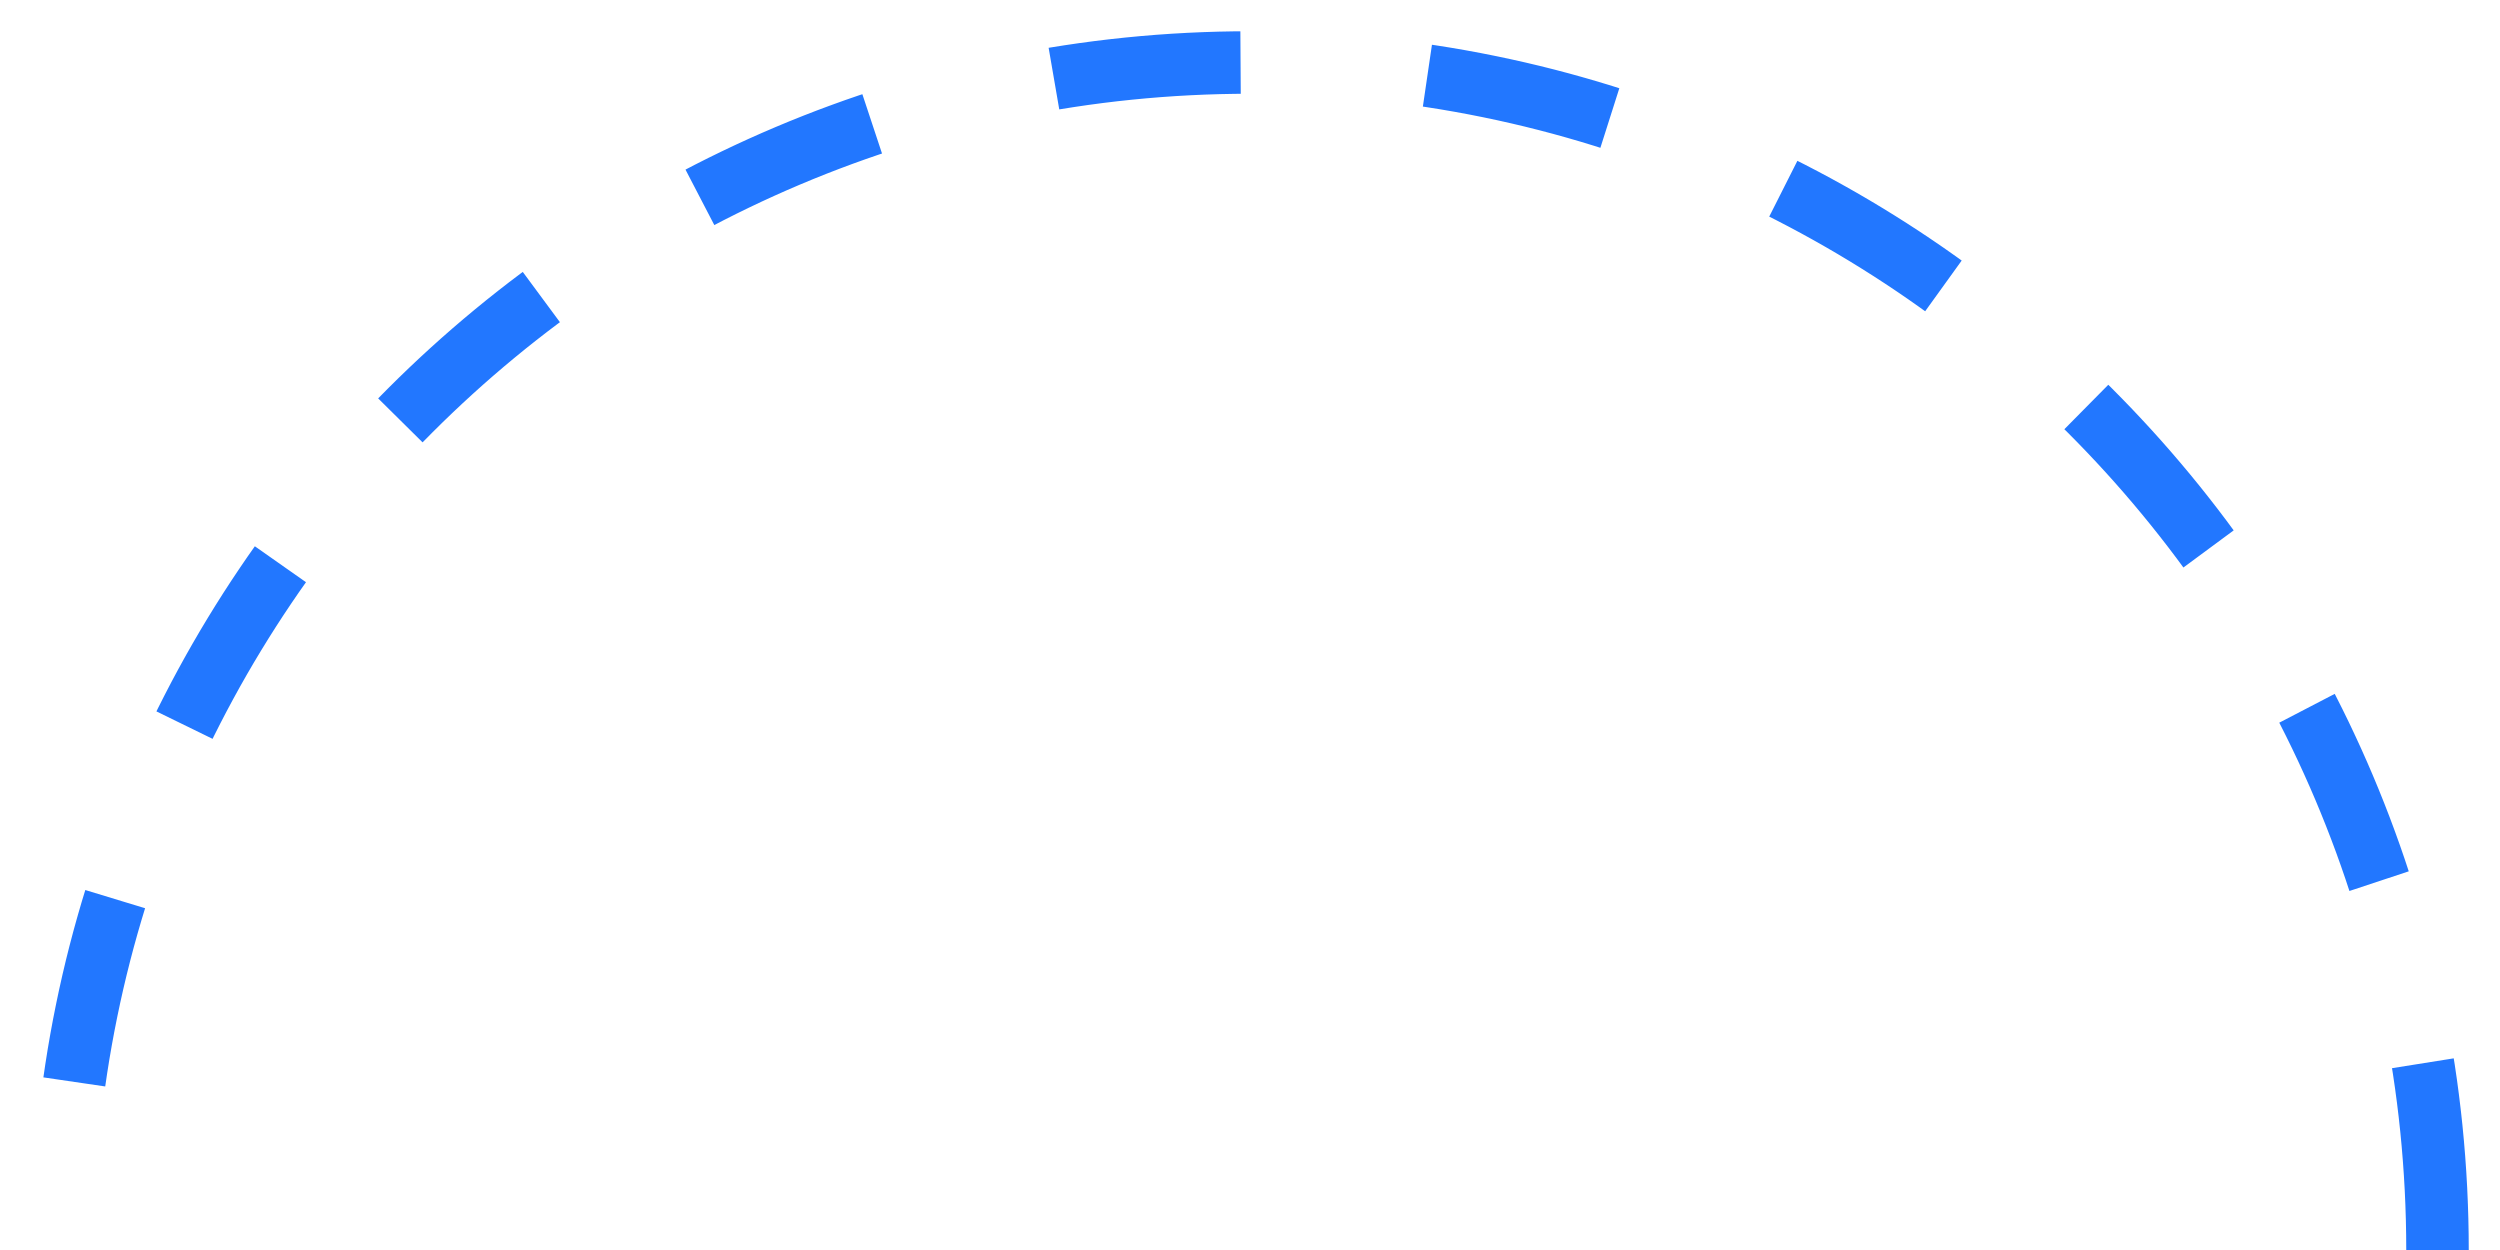 <svg width="40" height="20" viewBox="0 0 40 20" fill="none" xmlns="http://www.w3.org/2000/svg">
<path d="M39 20C39 9.507 30.493 1 20 1C9.507 1 1 9.507 1 20" stroke="#2277FF" stroke-dasharray="3 3"/>
</svg>